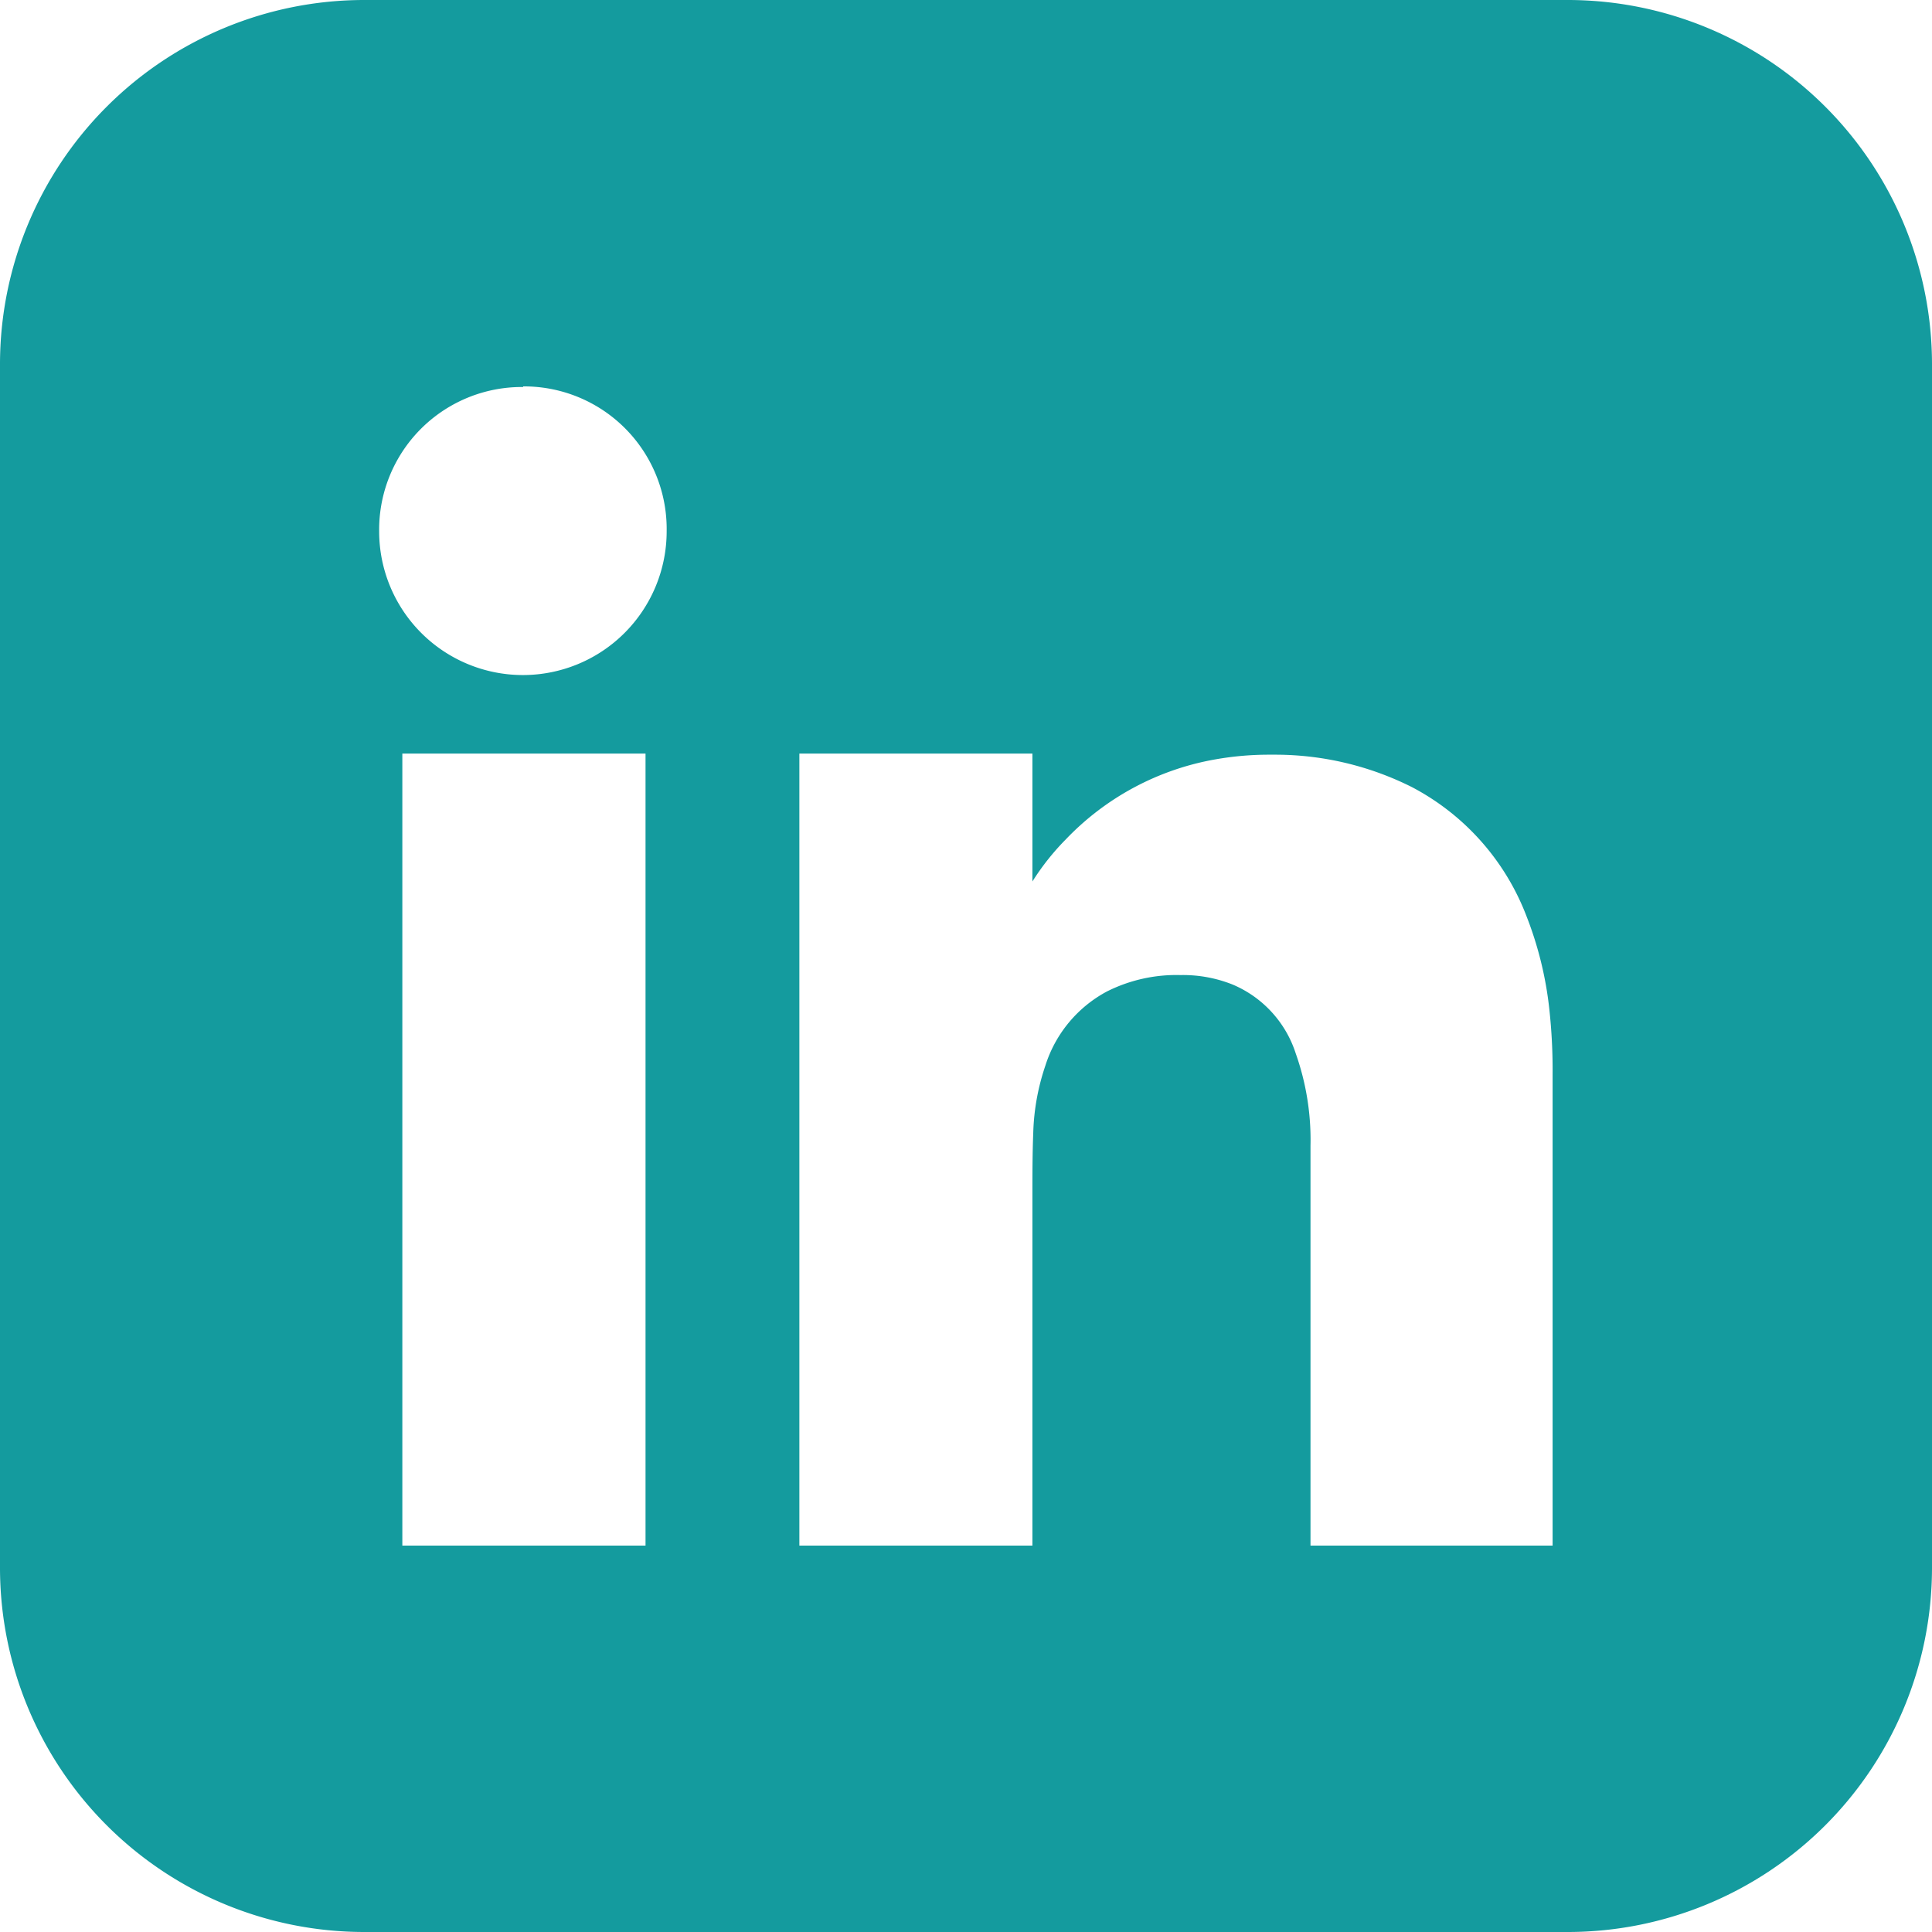 <svg id="in" xmlns="http://www.w3.org/2000/svg" xmlns:xlink="http://www.w3.org/1999/xlink" width="16" height="16" viewBox="0 0 16 16">
  <defs>
    <clipPath id="clip-path">
      <path id="Clip_2" data-name="Clip 2" d="M0,0H16V16H0Z" fill="none"/>
    </clipPath>
  </defs>
  <path id="Clip_2-2" data-name="Clip 2" d="M0,0H16V16H0Z" fill="none"/>
  <g id="Group_3" data-name="Group 3" clip-path="url(#clip-path)">
    <path id="Fill_1" data-name="Fill 1" d="M12.986,16H3.013A3.017,3.017,0,0,1,0,12.987V3.013A3.017,3.017,0,0,1,3.013,0h9.973A3.017,3.017,0,0,1,16,3.013v9.974A3.017,3.017,0,0,1,12.986,16ZM9.773,8.075h.009a1.107,1.107,0,0,1,.427.079.928.928,0,0,1,.522.571,2.144,2.144,0,0,1,.122.764q0,1.239,0,2.479V12.8h2.005q0-1.951,0-3.9a4.678,4.678,0,0,0-.027-.541,2.99,2.99,0,0,0-.189-.771,2.02,2.02,0,0,0-.948-1.069,2.525,2.525,0,0,0-1.122-.269h-.067a2.544,2.544,0,0,0-.435.038,2.249,2.249,0,0,0-1.243.663A2.039,2.039,0,0,0,8.55,7.3V6.241H6.62V12.8H8.55v-.906q0-.907,0-1.813c0-.059,0-.117,0-.176,0-.172,0-.35.007-.526a1.884,1.884,0,0,1,.1-.553,1.057,1.057,0,0,1,.51-.615A1.281,1.281,0,0,1,9.773,8.075ZM3.332,6.241V12.8H5.346V6.241Zm1-3.036A1.182,1.182,0,0,0,3.14,4.4a1.19,1.19,0,1,0,2.381,0,1.181,1.181,0,0,0-1.188-1.2Z" fill="#149b9e"/>
  </g>
</svg>

